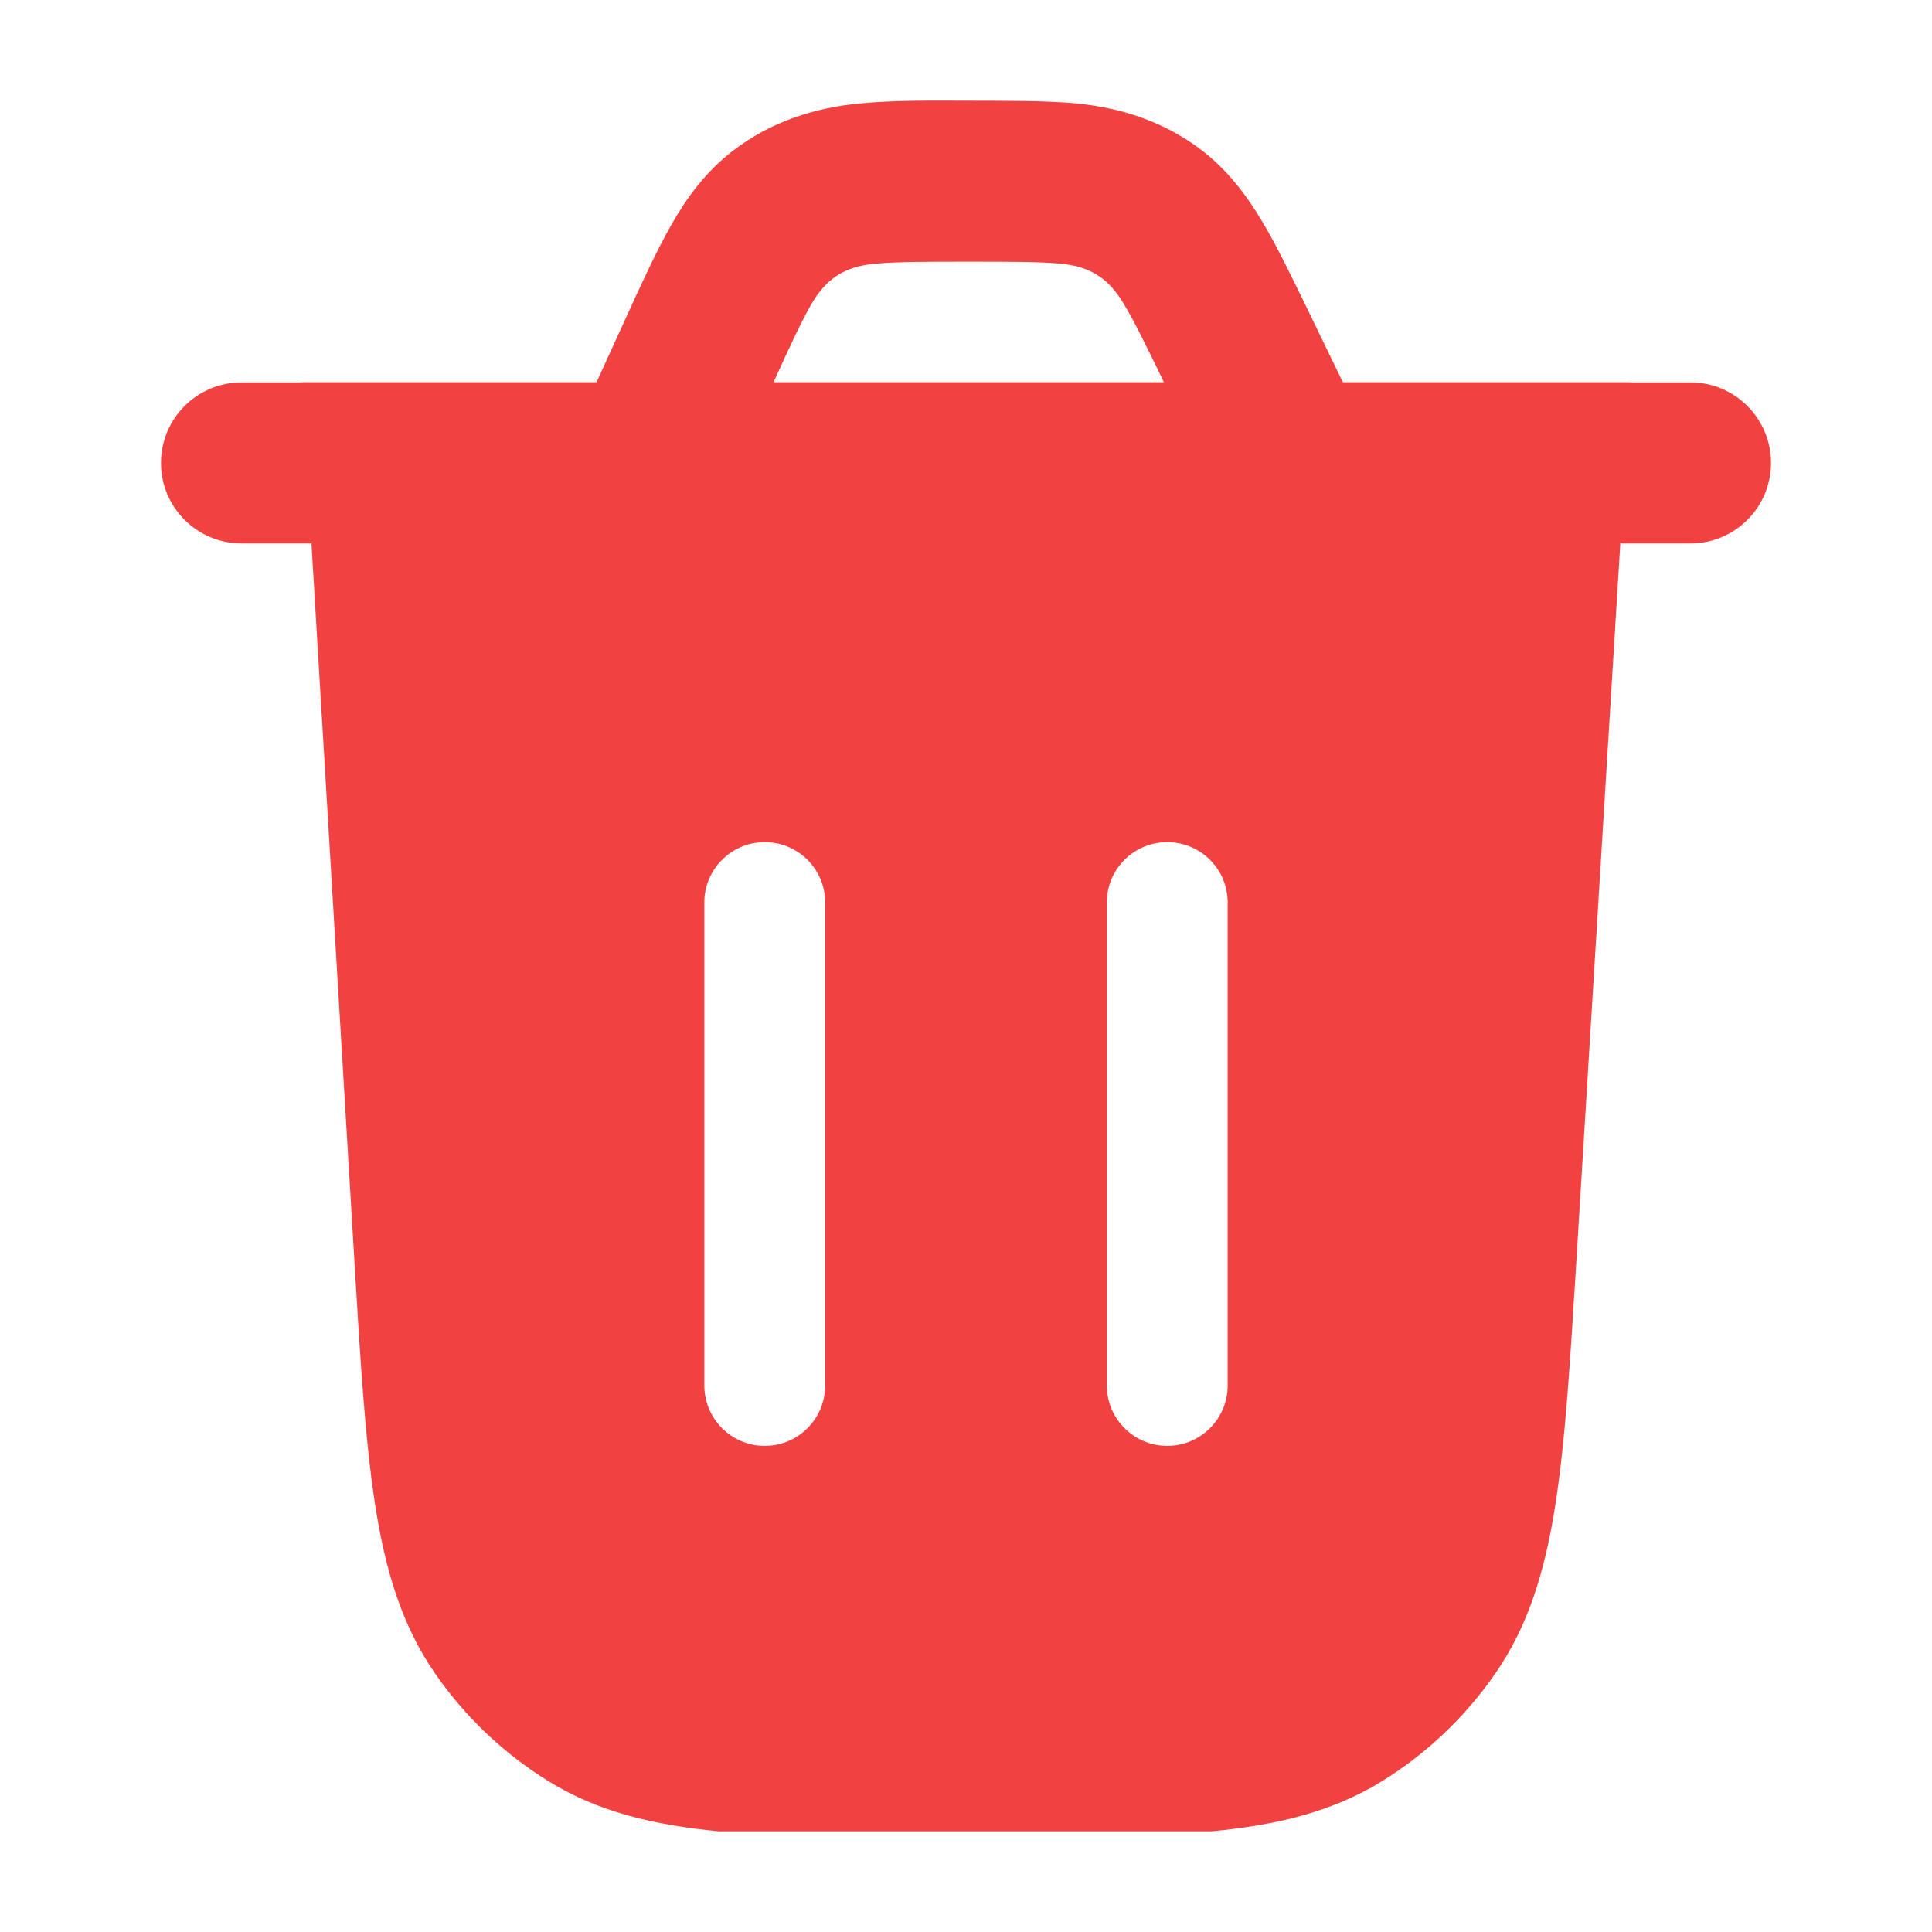 <svg width="18" height="18" viewBox="0 0 18 18" fill="none" xmlns="http://www.w3.org/2000/svg">
<path fill-rule="evenodd" clip-rule="evenodd" d="M14.687 11.742C14.629 12.682 14.584 13.428 14.49 14.024C14.394 14.635 14.241 15.144 13.933 15.589C13.652 15.996 13.29 16.34 12.871 16.598C12.412 16.88 11.9 17.003 11.29 17.062L6.696 17.062C6.085 17.003 5.572 16.88 5.113 16.597C4.693 16.338 4.331 15.994 4.05 15.586C3.743 15.14 3.59 14.631 3.495 14.019C3.402 13.422 3.357 12.675 3.301 11.734L2.812 3.562H15.188L14.687 11.742ZM7.125 13.471C6.814 13.471 6.562 13.219 6.562 12.908V8.408C6.562 8.098 6.814 7.846 7.125 7.846C7.436 7.846 7.688 8.098 7.688 8.408V12.908C7.688 13.219 7.436 13.471 7.125 13.471ZM11.438 8.408C11.438 8.098 11.186 7.846 10.875 7.846C10.564 7.846 10.312 8.098 10.312 8.408V12.908C10.312 13.219 10.564 13.471 10.875 13.471C11.186 13.471 11.438 13.219 11.438 12.908V8.408Z" fill="#F24141"/>
<path fill-rule="evenodd" clip-rule="evenodd" d="M10.011 0.962C10.434 1 10.833 1.129 11.175 1.384C11.428 1.573 11.603 1.804 11.754 2.054C11.893 2.286 12.033 2.575 12.192 2.903L12.512 3.563H15.75C16.164 3.563 16.5 3.899 16.5 4.313C16.5 4.727 16.164 5.063 15.75 5.063C11.25 5.063 6.75 5.063 2.25 5.063C1.836 5.063 1.5 4.727 1.5 4.313C1.5 3.899 1.836 3.563 2.25 3.563H5.557L5.824 2.978C5.979 2.638 6.116 2.338 6.253 2.098C6.4 1.839 6.575 1.599 6.831 1.403C7.178 1.137 7.584 1.003 8.017 0.963C8.344 0.933 8.673 0.937 9 0.938C9.383 0.939 9.727 0.937 10.011 0.962ZM7.206 3.563H10.845C10.675 3.212 10.566 2.99 10.467 2.826C10.323 2.586 10.15 2.481 9.877 2.456C9.682 2.439 9.429 2.438 9.026 2.438C8.613 2.438 8.353 2.439 8.153 2.457C7.873 2.482 7.698 2.592 7.555 2.841C7.462 3.005 7.36 3.224 7.206 3.563Z" fill="#F24141"/>
</svg>
